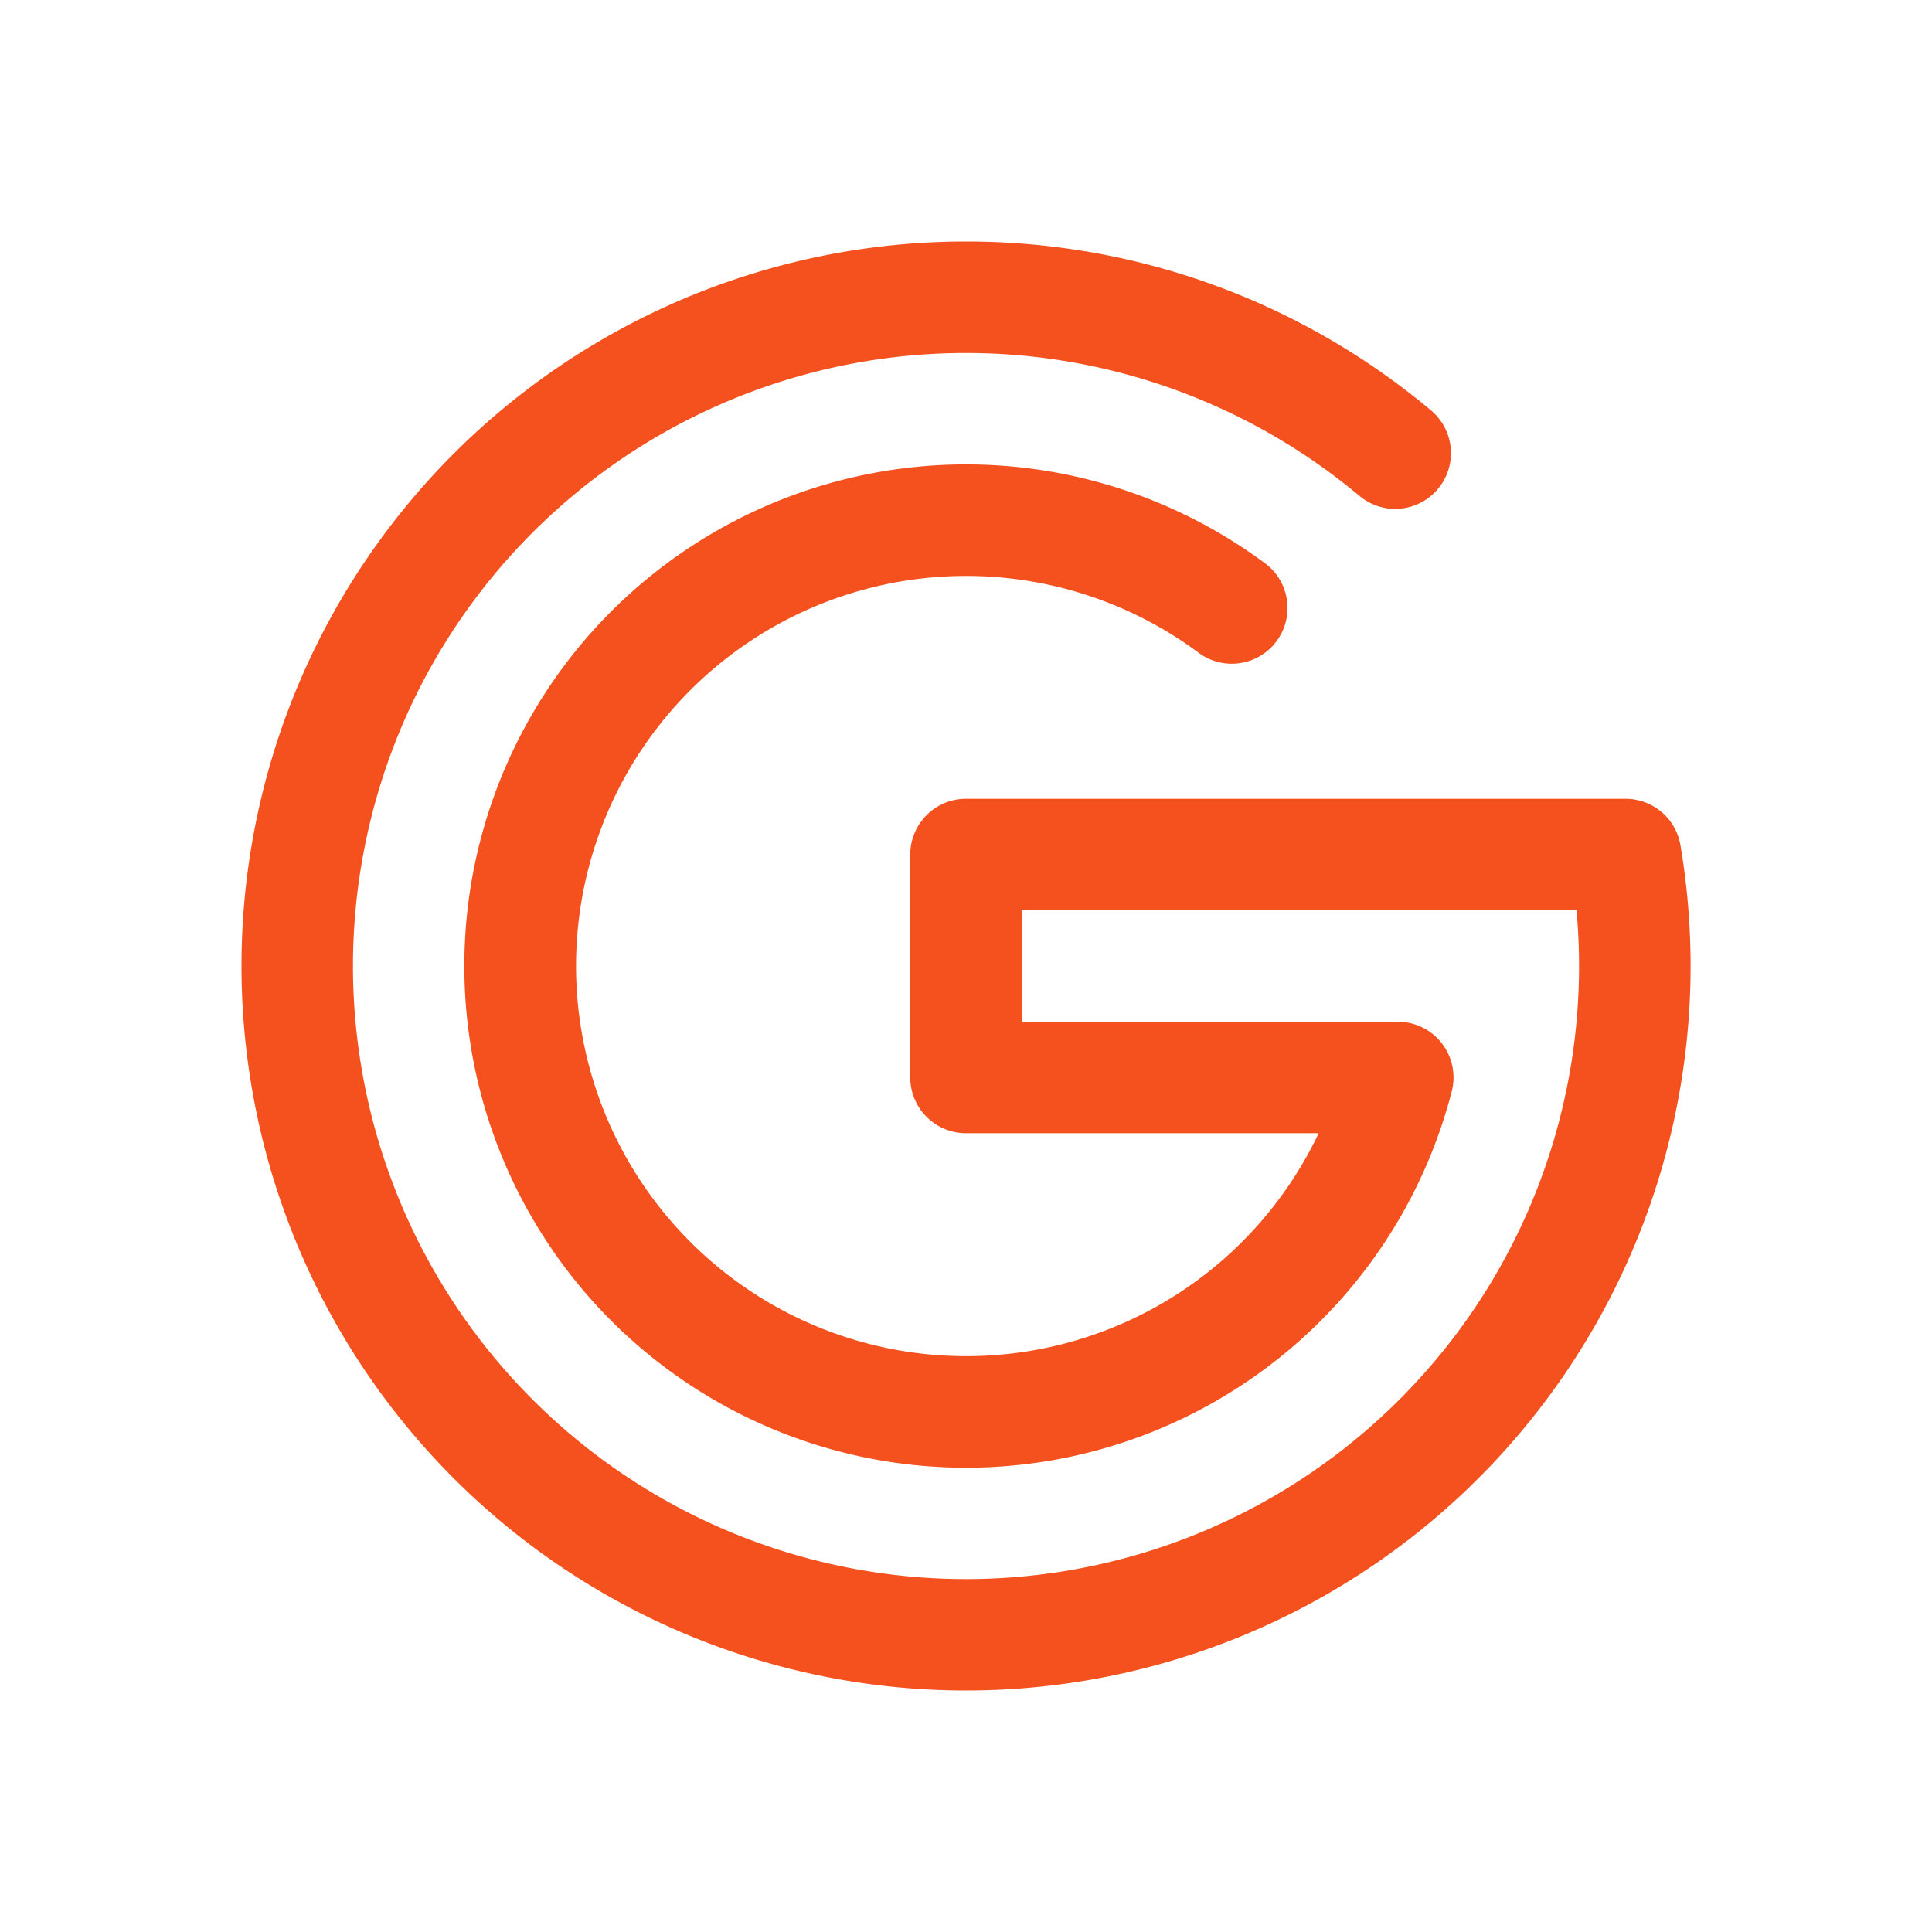 <svg xmlns="http://www.w3.org/2000/svg" width="26" height="26" fill-rule="evenodd" stroke-miterlimit="1.414" clip-rule="evenodd" stroke-linejoin="round">
            <path fill="#f4511e" fill-rule="nonzero" d="M13.75 13.75h5.061a.75.75 0 0 1 .726.937 6.751 6.751 0 1 1-2.531-7.12.75.75 0 1 1-.891 1.206 5.25 5.25 0 1 0 1.631 6.477H13a.75.75 0 0 1-.75-.75v-3a.75.75 0 0 1 .75-.75h8.876a.75.75 0 0 1 .739.626A9.75 9.75 0 0 1 13 22.75 9.75 9.75 0 0 1 3.25 13 9.75 9.75 0 0 1 13 3.25c2.32 0 4.516.814 6.258 2.273a.75.75 0 0 1-.964 1.15 8.25 8.25 0 1 0 2.922 5.577H13.75v1.5z"></path>
        </svg>
